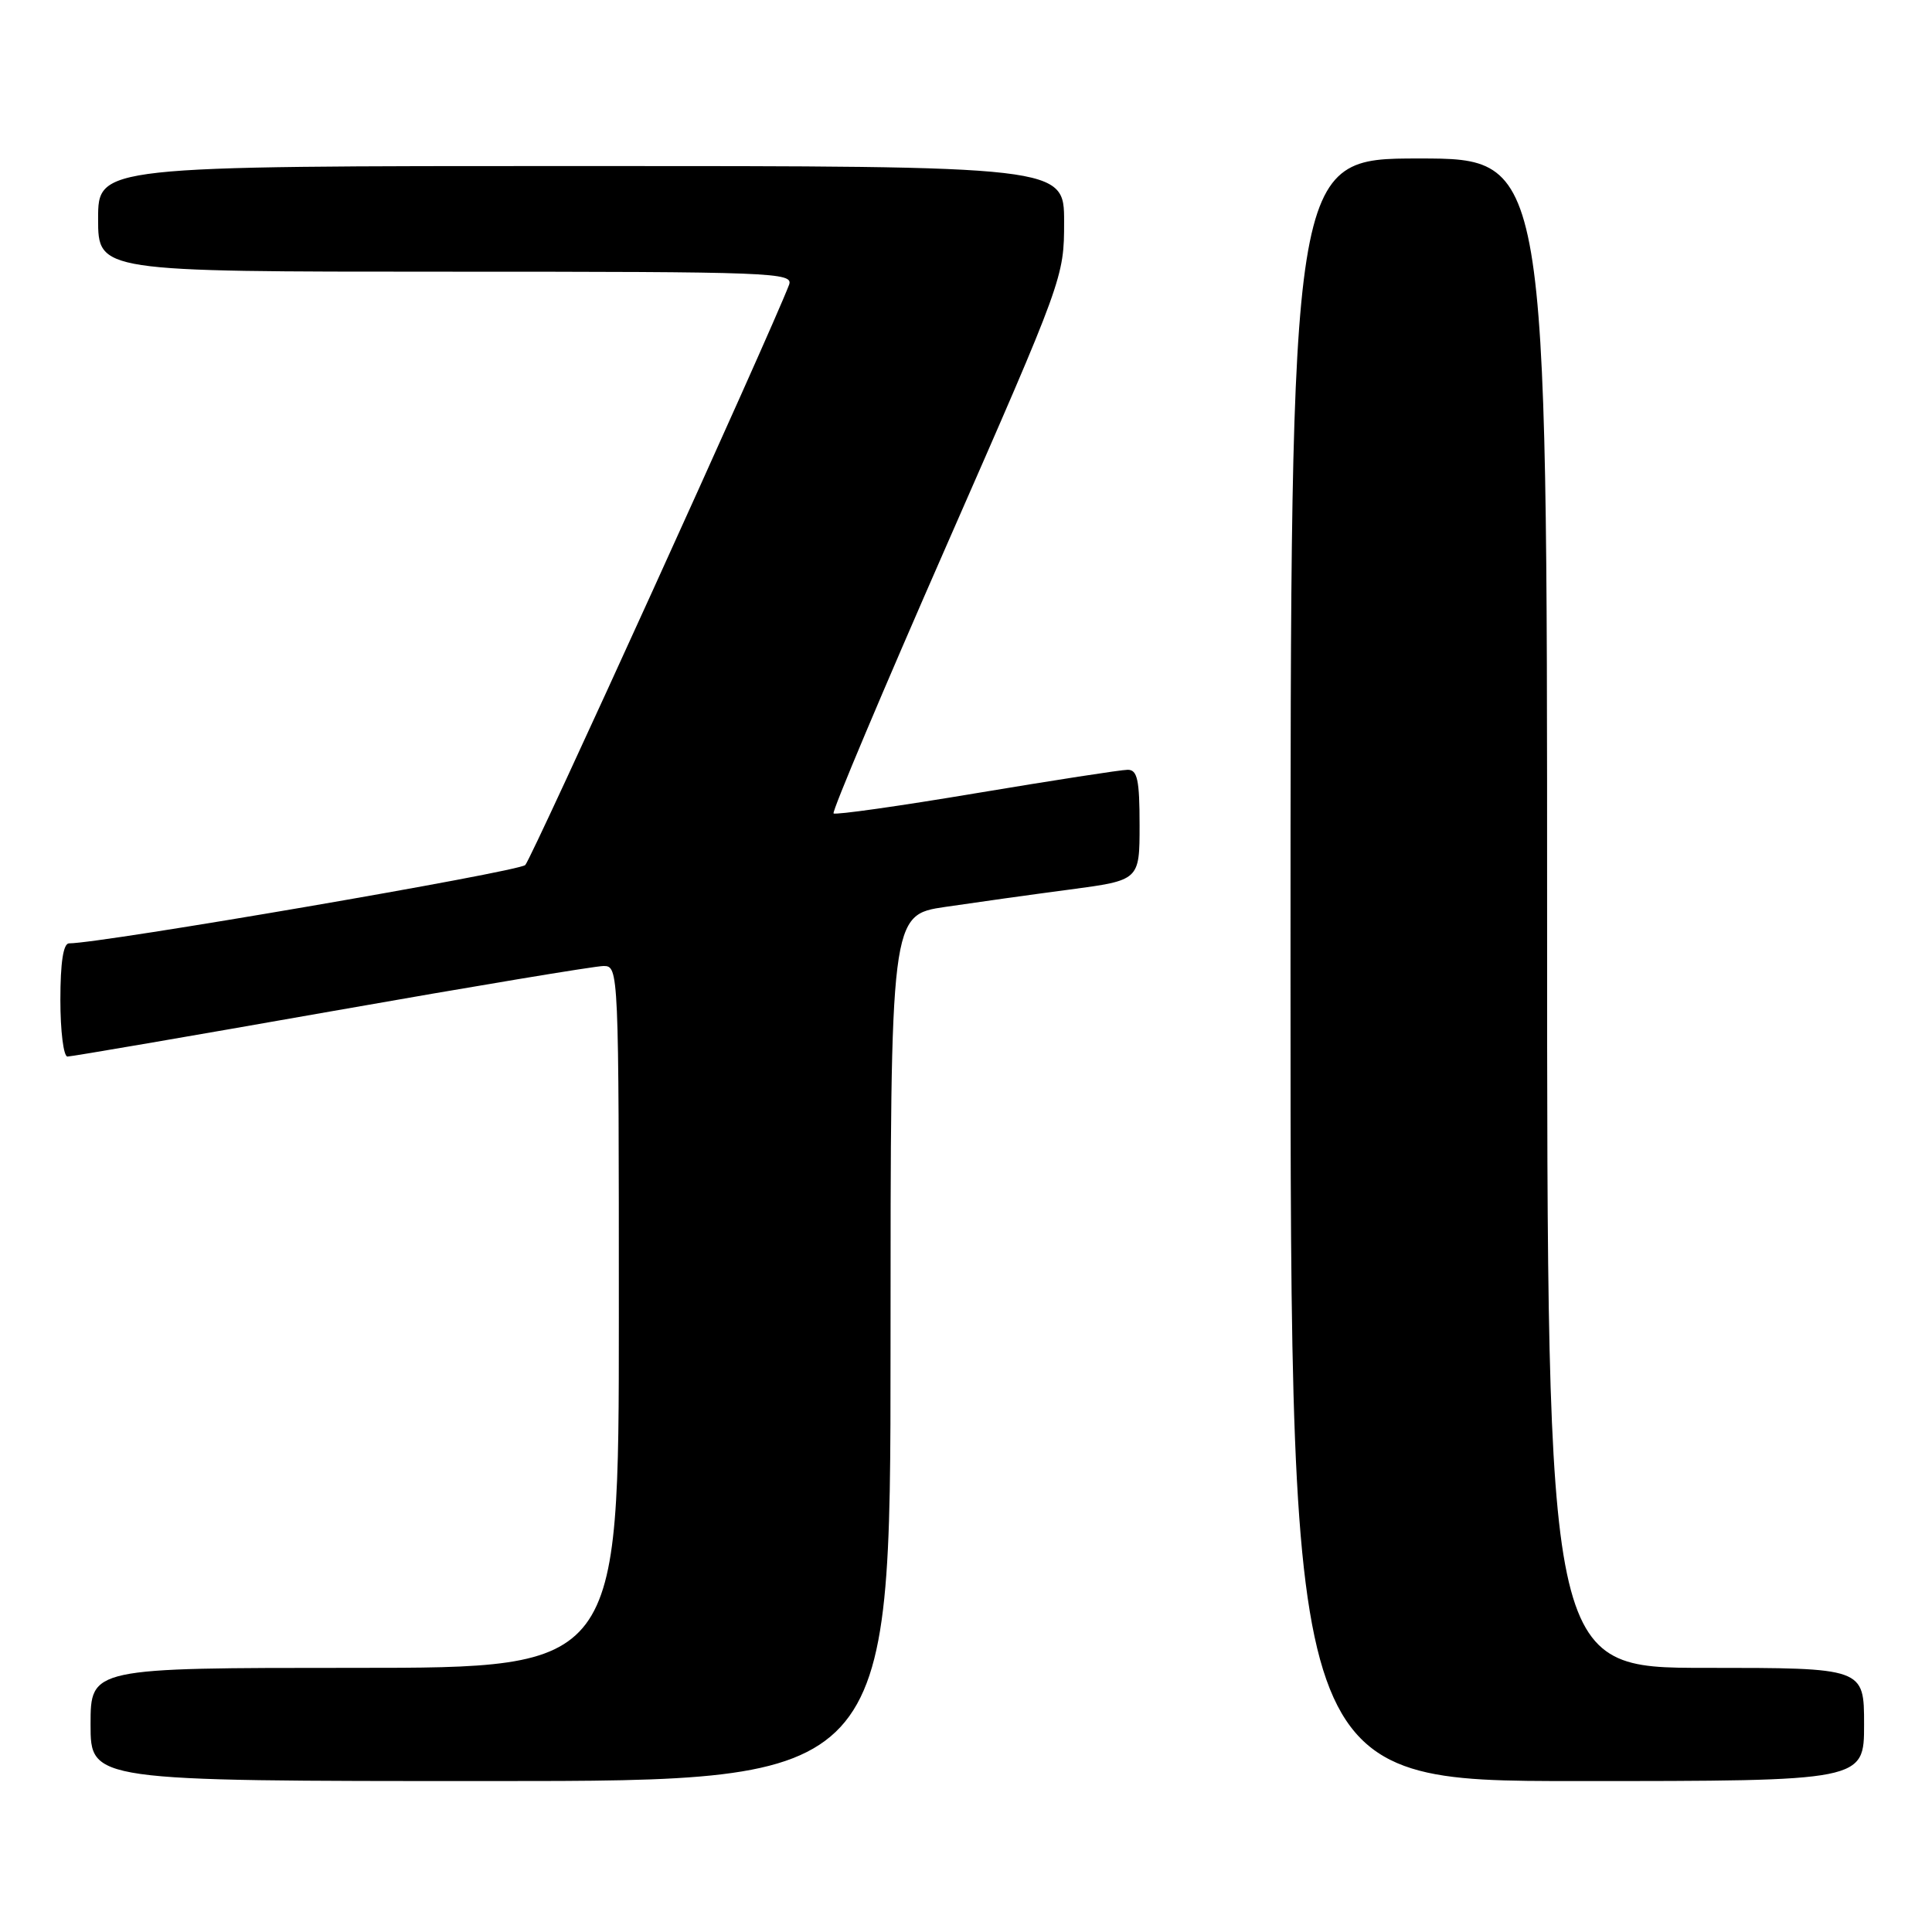 <?xml version="1.0" encoding="UTF-8" standalone="no"?>
<!DOCTYPE svg PUBLIC "-//W3C//DTD SVG 1.1//EN" "http://www.w3.org/Graphics/SVG/1.1/DTD/svg11.dtd" >
<svg xmlns="http://www.w3.org/2000/svg" xmlns:xlink="http://www.w3.org/1999/xlink" version="1.1" viewBox="0 0 256 256">
 <g >
 <path fill="currentColor"
d=" M 118.00 178.62 C 118.00 121.24 118.00 121.24 125.25 120.17 C 129.24 119.58 136.66 118.54 141.75 117.87 C 151.00 116.64 151.00 116.64 151.00 109.32 C 151.00 103.33 150.71 102.00 149.43 102.00 C 148.56 102.00 139.54 103.40 129.36 105.10 C 119.19 106.81 110.68 108.01 110.45 107.78 C 110.22 107.55 116.99 91.48 125.51 72.07 C 140.91 36.97 141.00 36.73 141.00 29.39 C 141.00 22.00 141.00 22.00 77.00 22.00 C 13.00 22.00 13.00 22.00 13.00 29.00 C 13.00 36.00 13.00 36.00 59.11 36.00 C 102.61 36.00 105.18 36.10 104.55 37.75 C 102.07 44.24 70.48 113.72 69.60 114.62 C 68.72 115.51 13.46 125.00 9.15 125.00 C 8.39 125.00 8.00 127.53 8.00 132.50 C 8.00 136.62 8.42 140.00 8.94 140.00 C 9.46 140.00 25.20 137.30 43.92 134.00 C 62.64 130.70 78.87 128.00 79.98 128.00 C 81.98 128.00 82.00 128.50 82.00 174.50 C 82.00 221.00 82.00 221.00 47.00 221.00 C 12.00 221.00 12.00 221.00 12.00 228.50 C 12.00 236.00 12.00 236.00 65.00 236.00 C 118.00 236.00 118.00 236.00 118.00 178.62 Z  M 247.00 228.50 C 247.00 221.00 247.00 221.00 226.00 221.00 C 205.00 221.00 205.00 221.00 205.00 121.00 C 205.00 21.00 205.00 21.00 188.00 21.00 C 171.00 21.00 171.00 21.00 171.00 128.50 C 171.00 236.00 171.00 236.00 209.00 236.00 C 247.00 236.00 247.00 236.00 247.00 228.50 Z "/>
</g>
</svg>